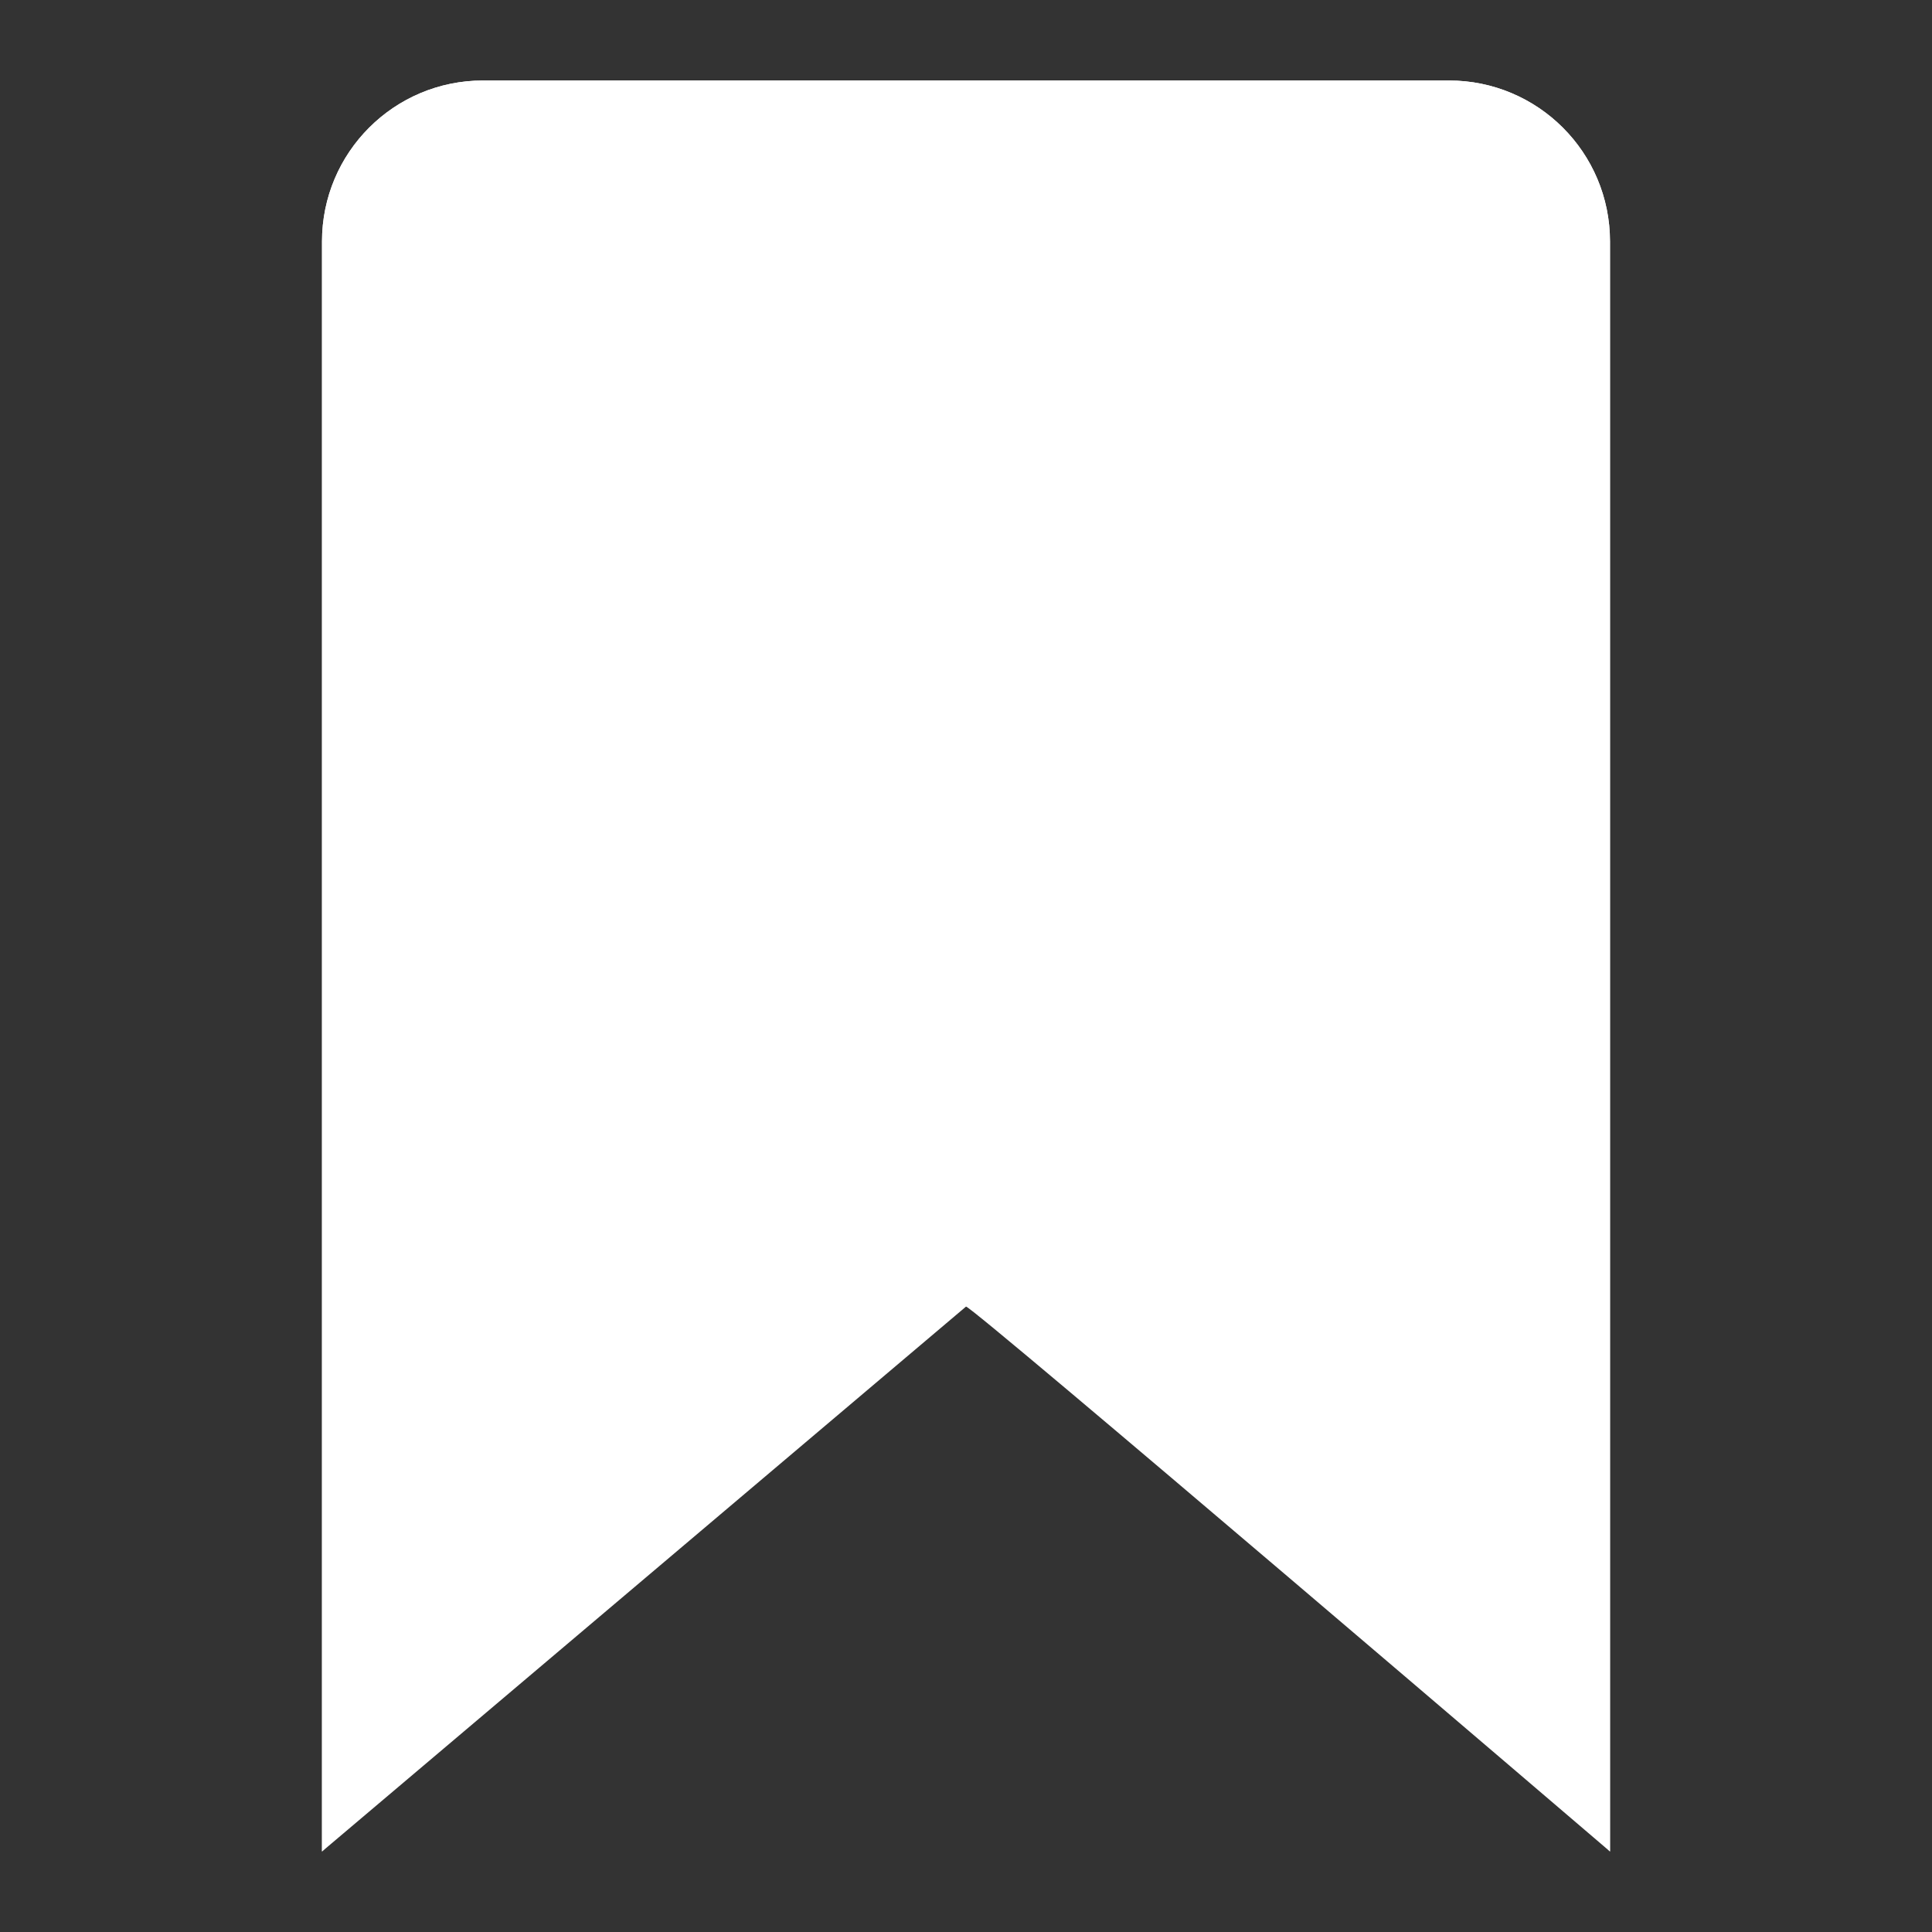 <svg width="24" height="24" viewBox="0 0 24 24" fill="none" xmlns="http://www.w3.org/2000/svg">
<rect x="0" y="0" width="24" height="24" fill="#333333" stroke="none"/>
<path fill-rule="evenodd" clip-rule="evenodd" d="M12 14.539L4 23L4 3C4 1.895 4.895 1 6 1H18C19.105 1 20 1.895 20 3V23L12 14.539Z" fill="white"/>
<path fill-rule="evenodd" clip-rule="evenodd" d="M18.401 19.192V3.693C18.401 3.14 17.953 2.693 17.401 2.693H6.601C6.048 2.693 5.601 3.14 5.601 3.693V19.192L12.001 14.116L18.401 19.192ZM12 16.231L4 23V3C4 1.895 4.895 1 6 1H18C19.105 1 20 1.895 20 3V23C20 23 12.045 16.195 12 16.231Z" fill="white"/>
</svg>
